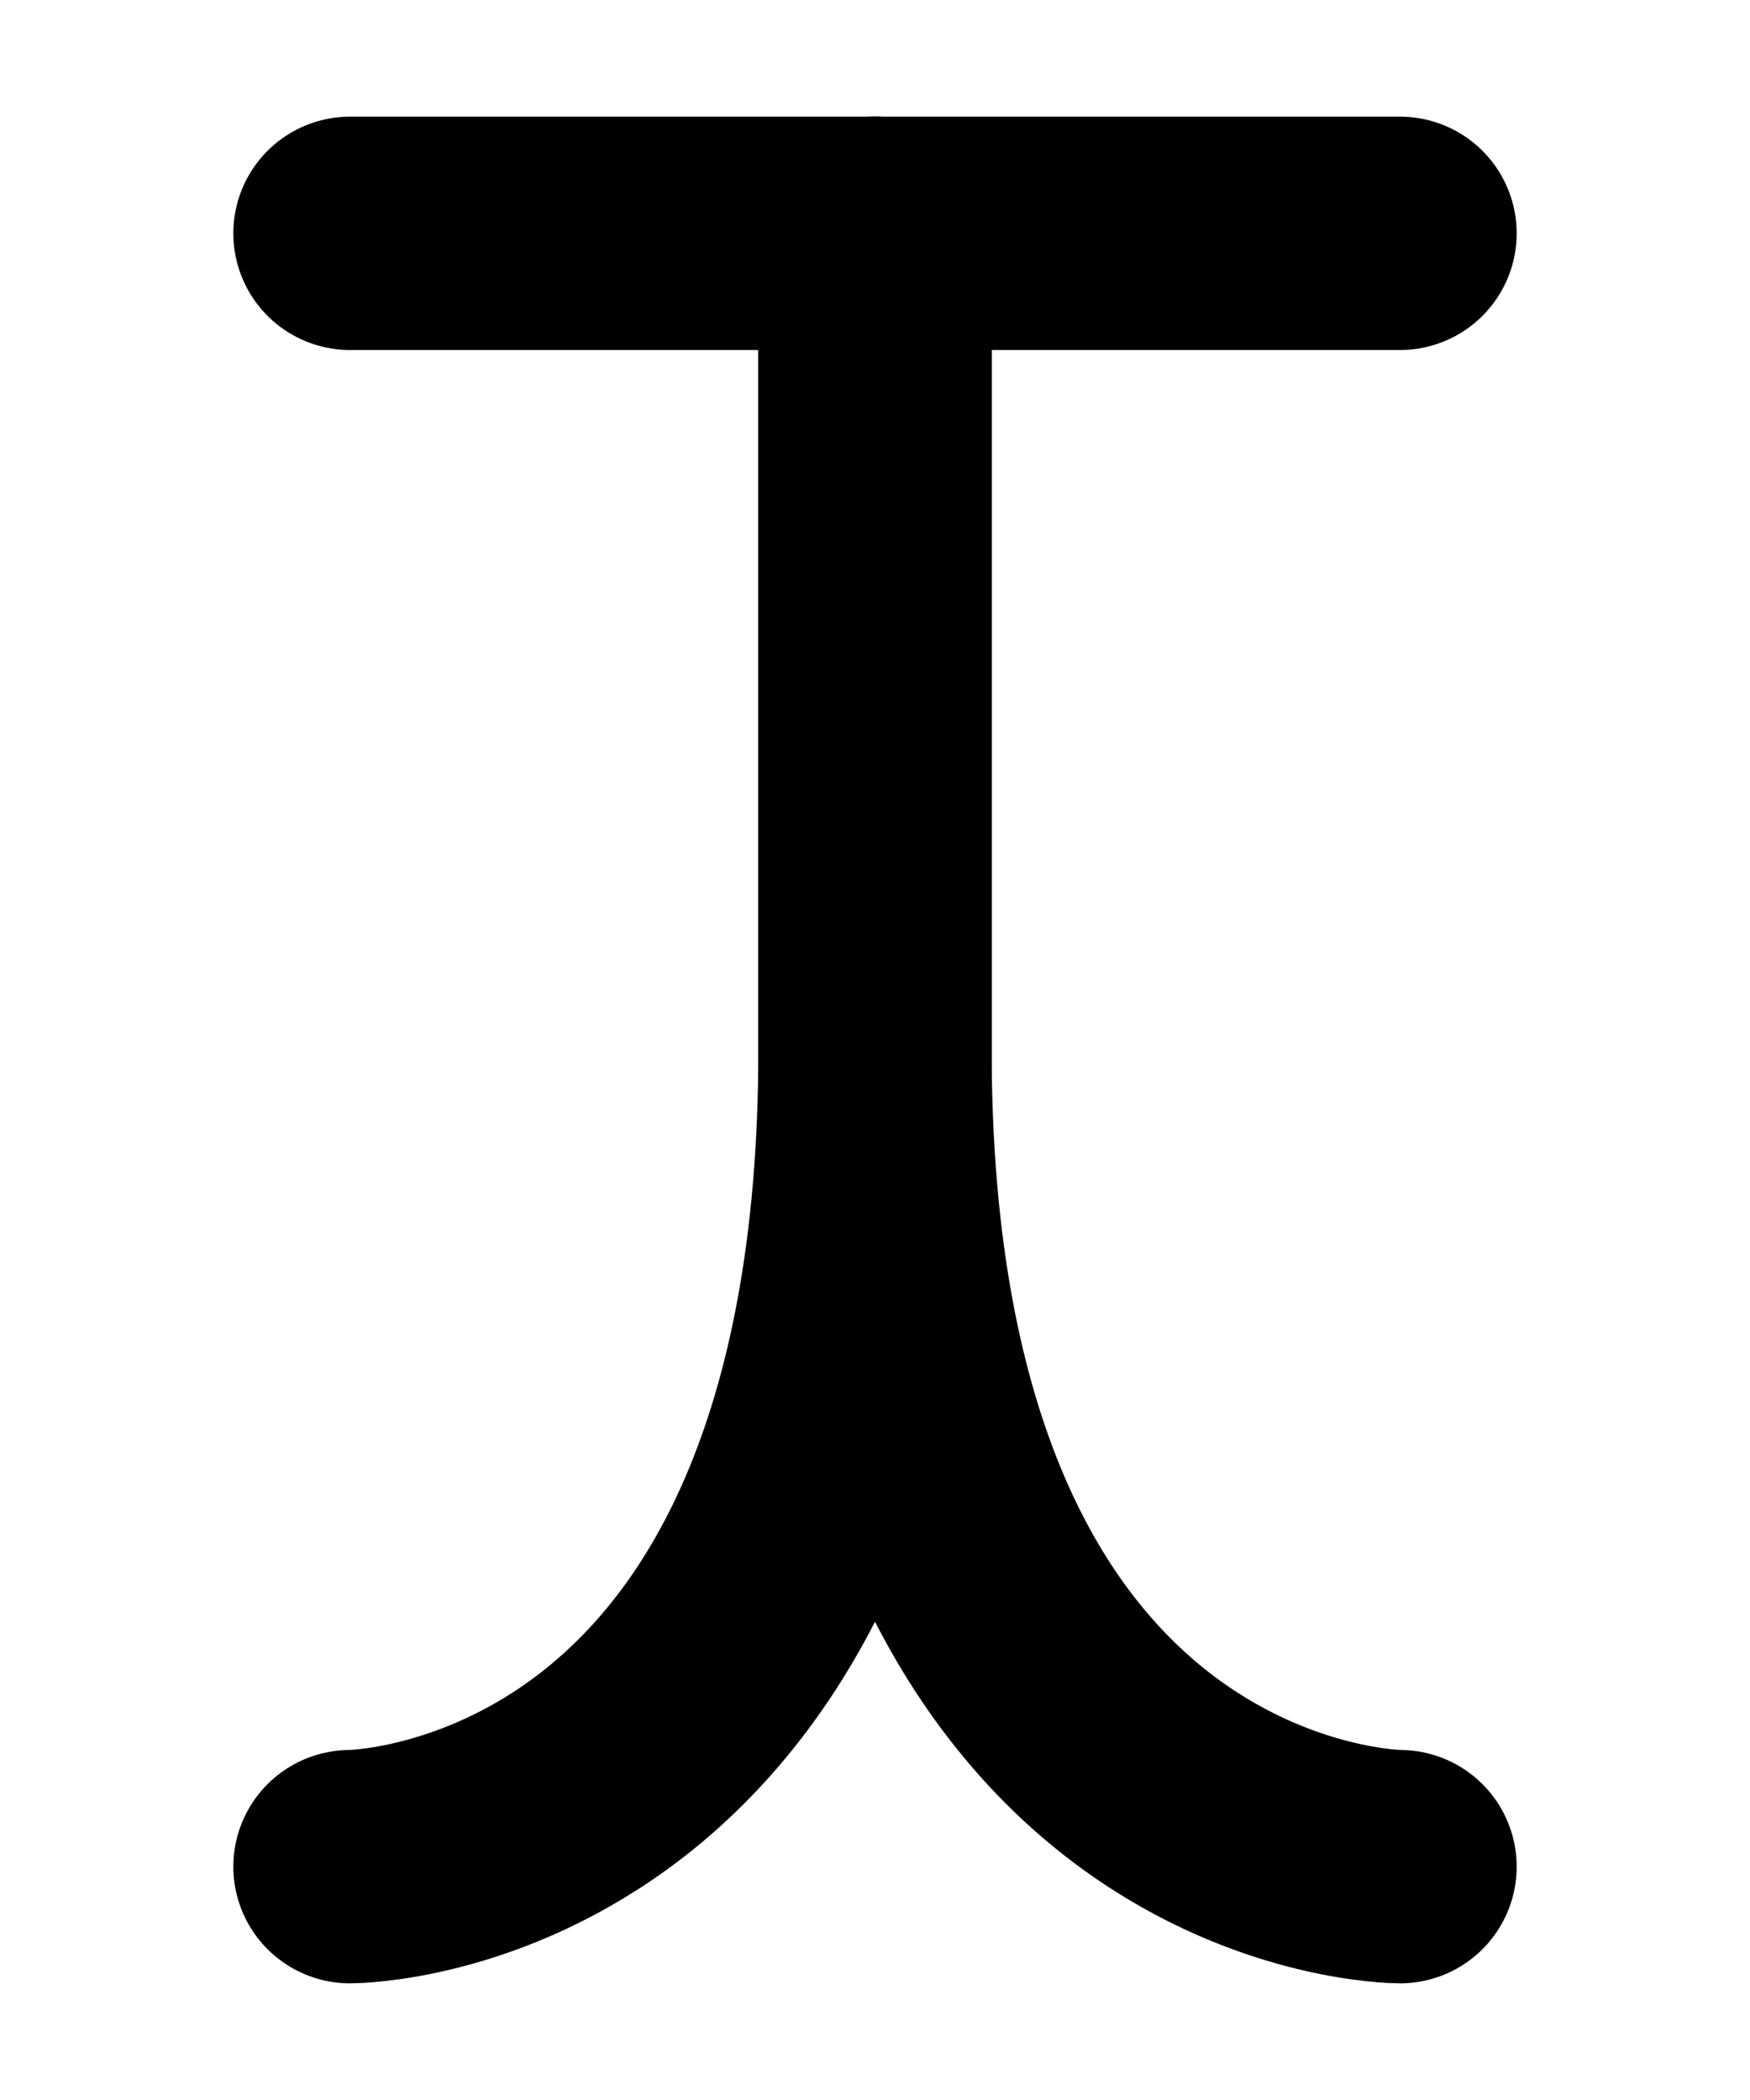 <?xml version="1.0" encoding="UTF-8"?><svg xmlns="http://www.w3.org/2000/svg" viewBox="0 0 15 18"><defs><style>.cls-1{stroke-miterlimit:10;}.cls-1,.cls-2,.cls-3{fill:none;}.cls-1,.cls-3{stroke:#000;}.cls-2{stroke-width:0px;}.cls-3{stroke-linecap:round;stroke-linejoin:round;stroke-width:2px;}</style></defs><g id="Layer_1"><rect class="cls-1" x="-217.5" y="-189" width="360" height="576" transform="translate(-136.5 61.5) rotate(-90)"/></g><g id="Layer_3"><rect class="cls-2" x="-127.5" y="-81" width="180" height="120"/></g><g id="Layer_2"><path class="cls-3" d="M12,16s-4.5,0-4.5-7V2"/><path class="cls-3" d="M3,16s4.5,0,4.5-7V2"/><line class="cls-3" x1="3" y1="2" x2="12" y2="2"/></g></svg>
